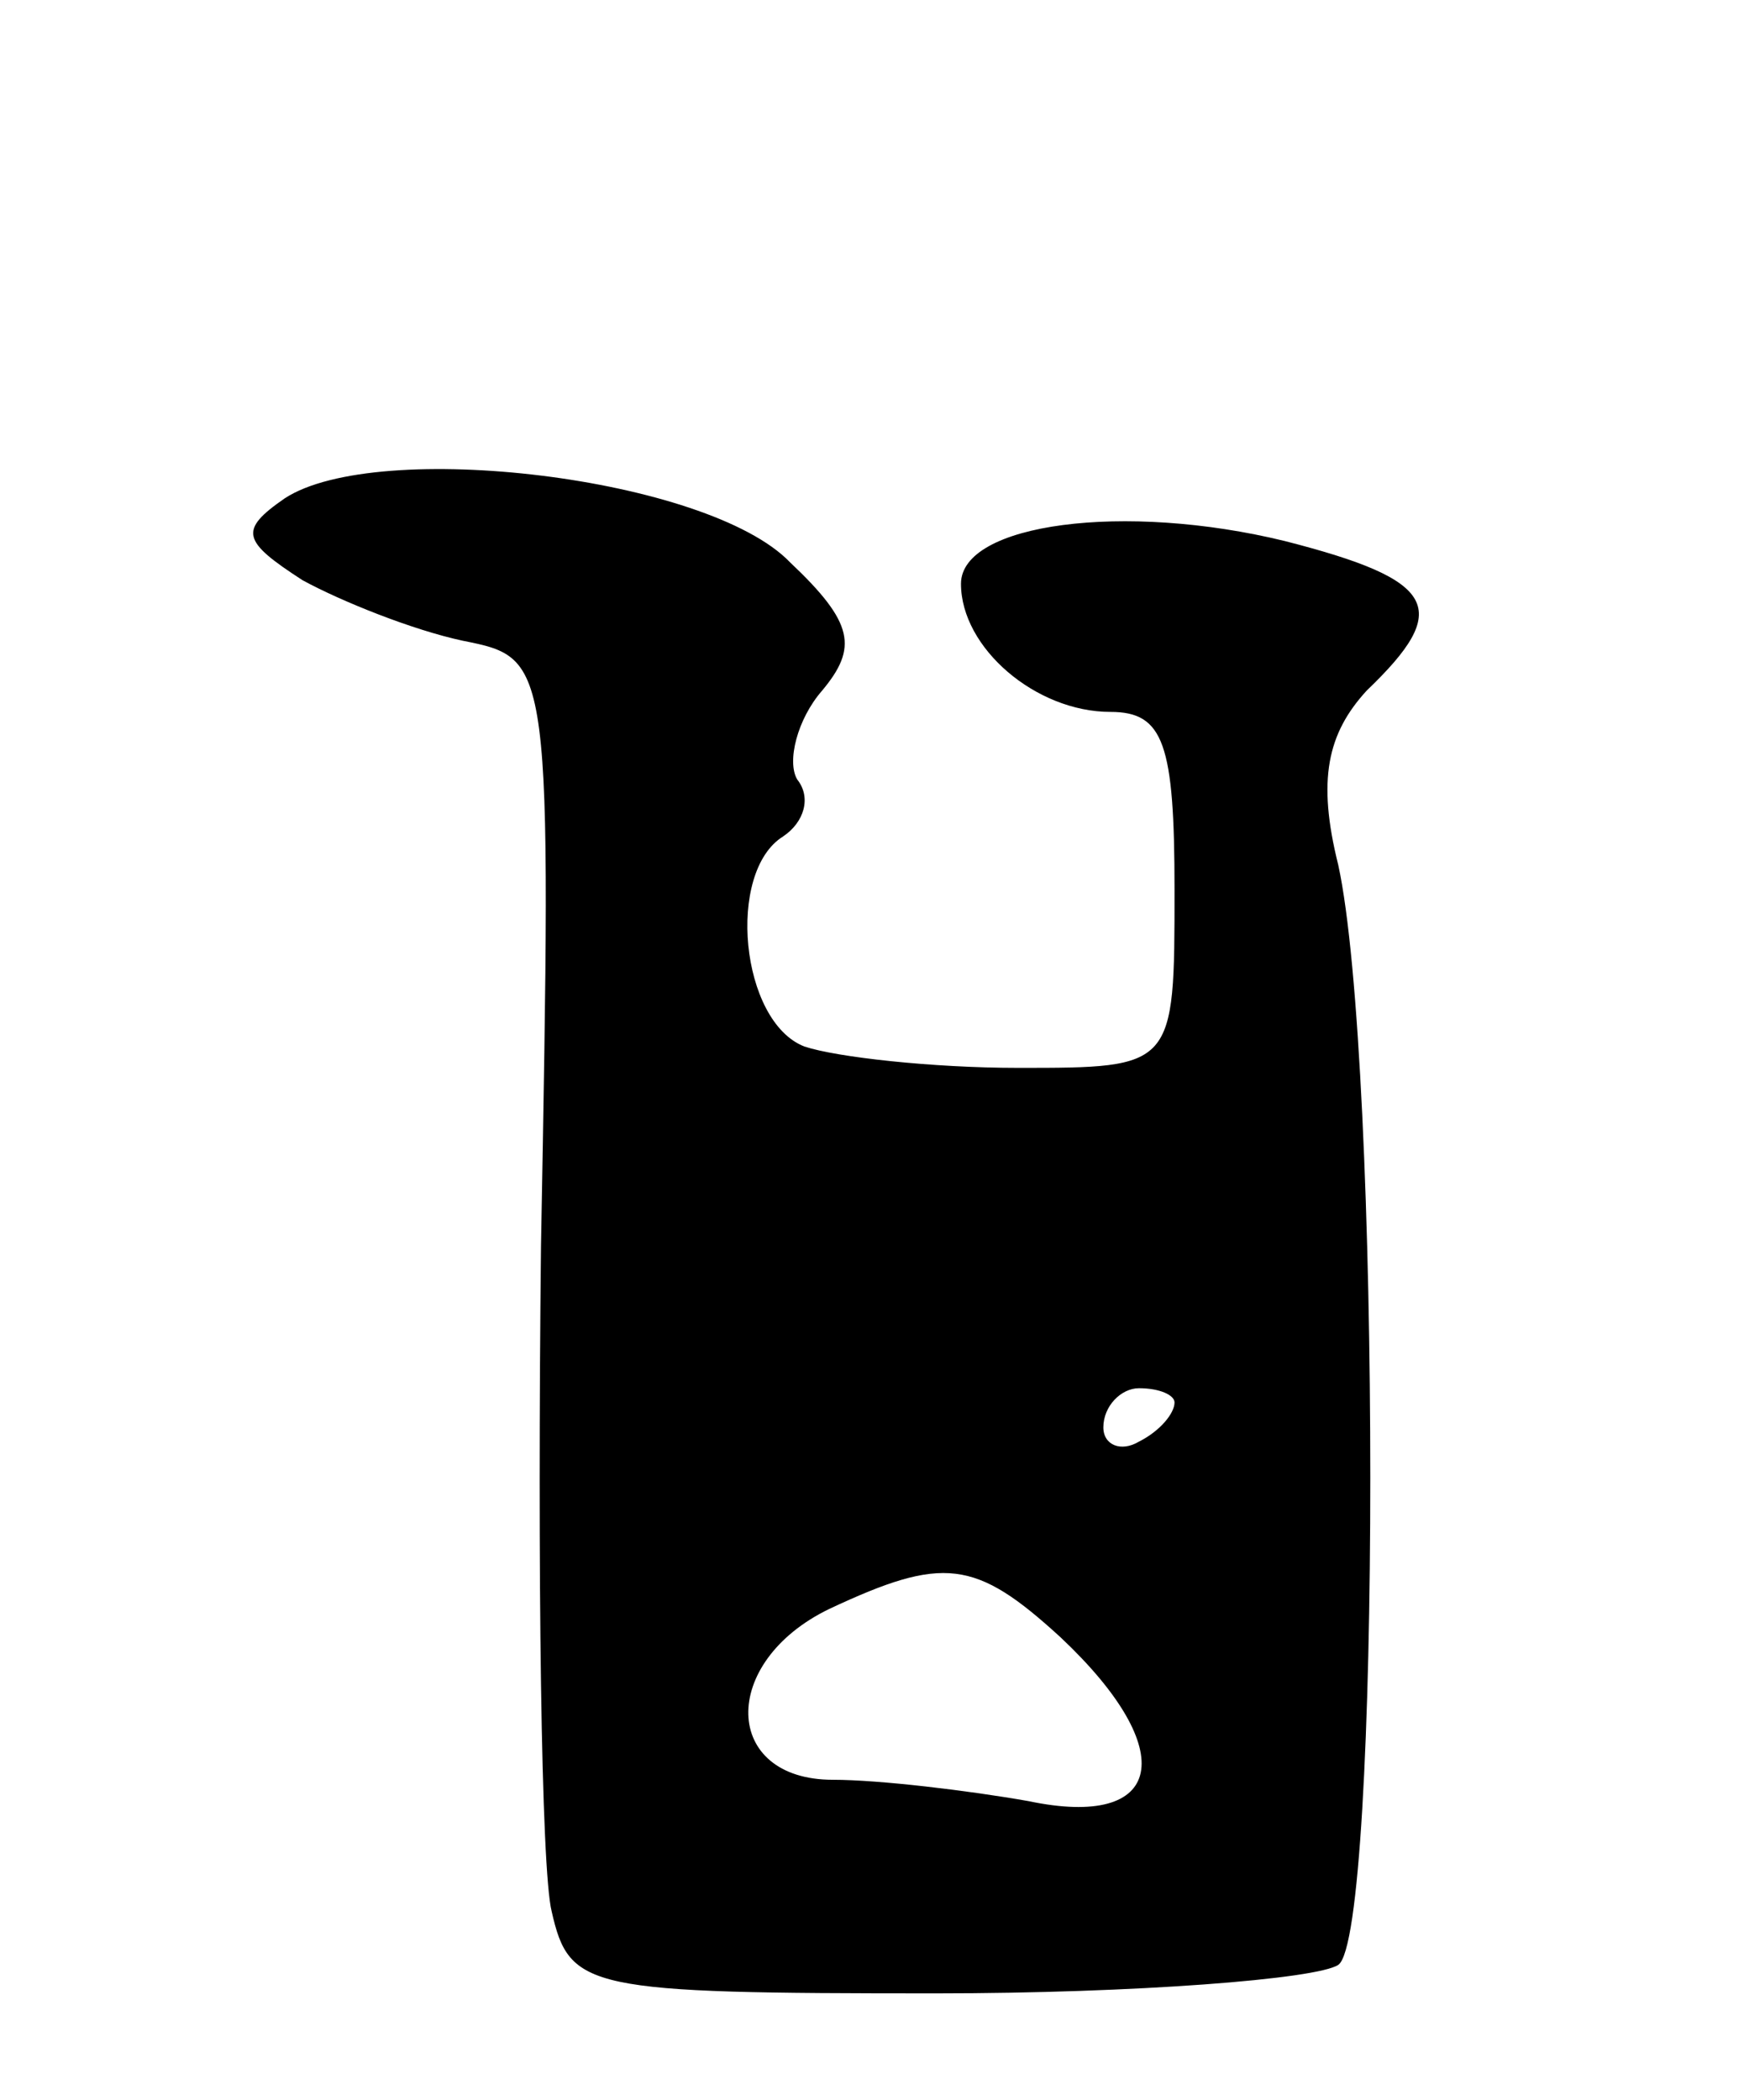 <svg version="1.0" xmlns="http://www.w3.org/2000/svg"
 width="49pt" height="59pt" viewBox="0 0 49 59"
 preserveAspectRatio="xMidYMid meet">
<g transform="translate(0,59) scale(0.1,-0.1)"
fill="#000000" stroke="none">
<path d="M80 450 c-13 -9 -12 -12 5 -23 11 -6 31 -14 45 -17 25 -5 25 -5 22
-170 -1 -91 0 -175 3 -187 5 -22 10 -23 108 -23 56 0 107 4 113 8 12 8 12 254
0 309 -6 24 -3 37 8 49 24 23 20 31 -23 42 -45 11 -91 5 -91 -12 0 -18 21 -36
42 -36 15 0 18 -9 18 -50 0 -50 0 -50 -44 -50 -24 0 -51 3 -60 6 -18 7 -22 49
-6 59 6 4 8 11 4 16 -3 5 0 17 7 25 10 12 9 19 -9 36 -23 24 -116 35 -142 18z
m250 -254 c0 -3 -4 -8 -10 -11 -5 -3 -10 -1 -10 4 0 6 5 11 10 11 6 0 10 -2
10 -4z m-32 -66 c34 -32 29 -54 -9 -46 -17 3 -42 6 -55 6 -31 0 -32 33 -1 48
32 15 41 14 65 -8z"/>
</g>
</svg>
